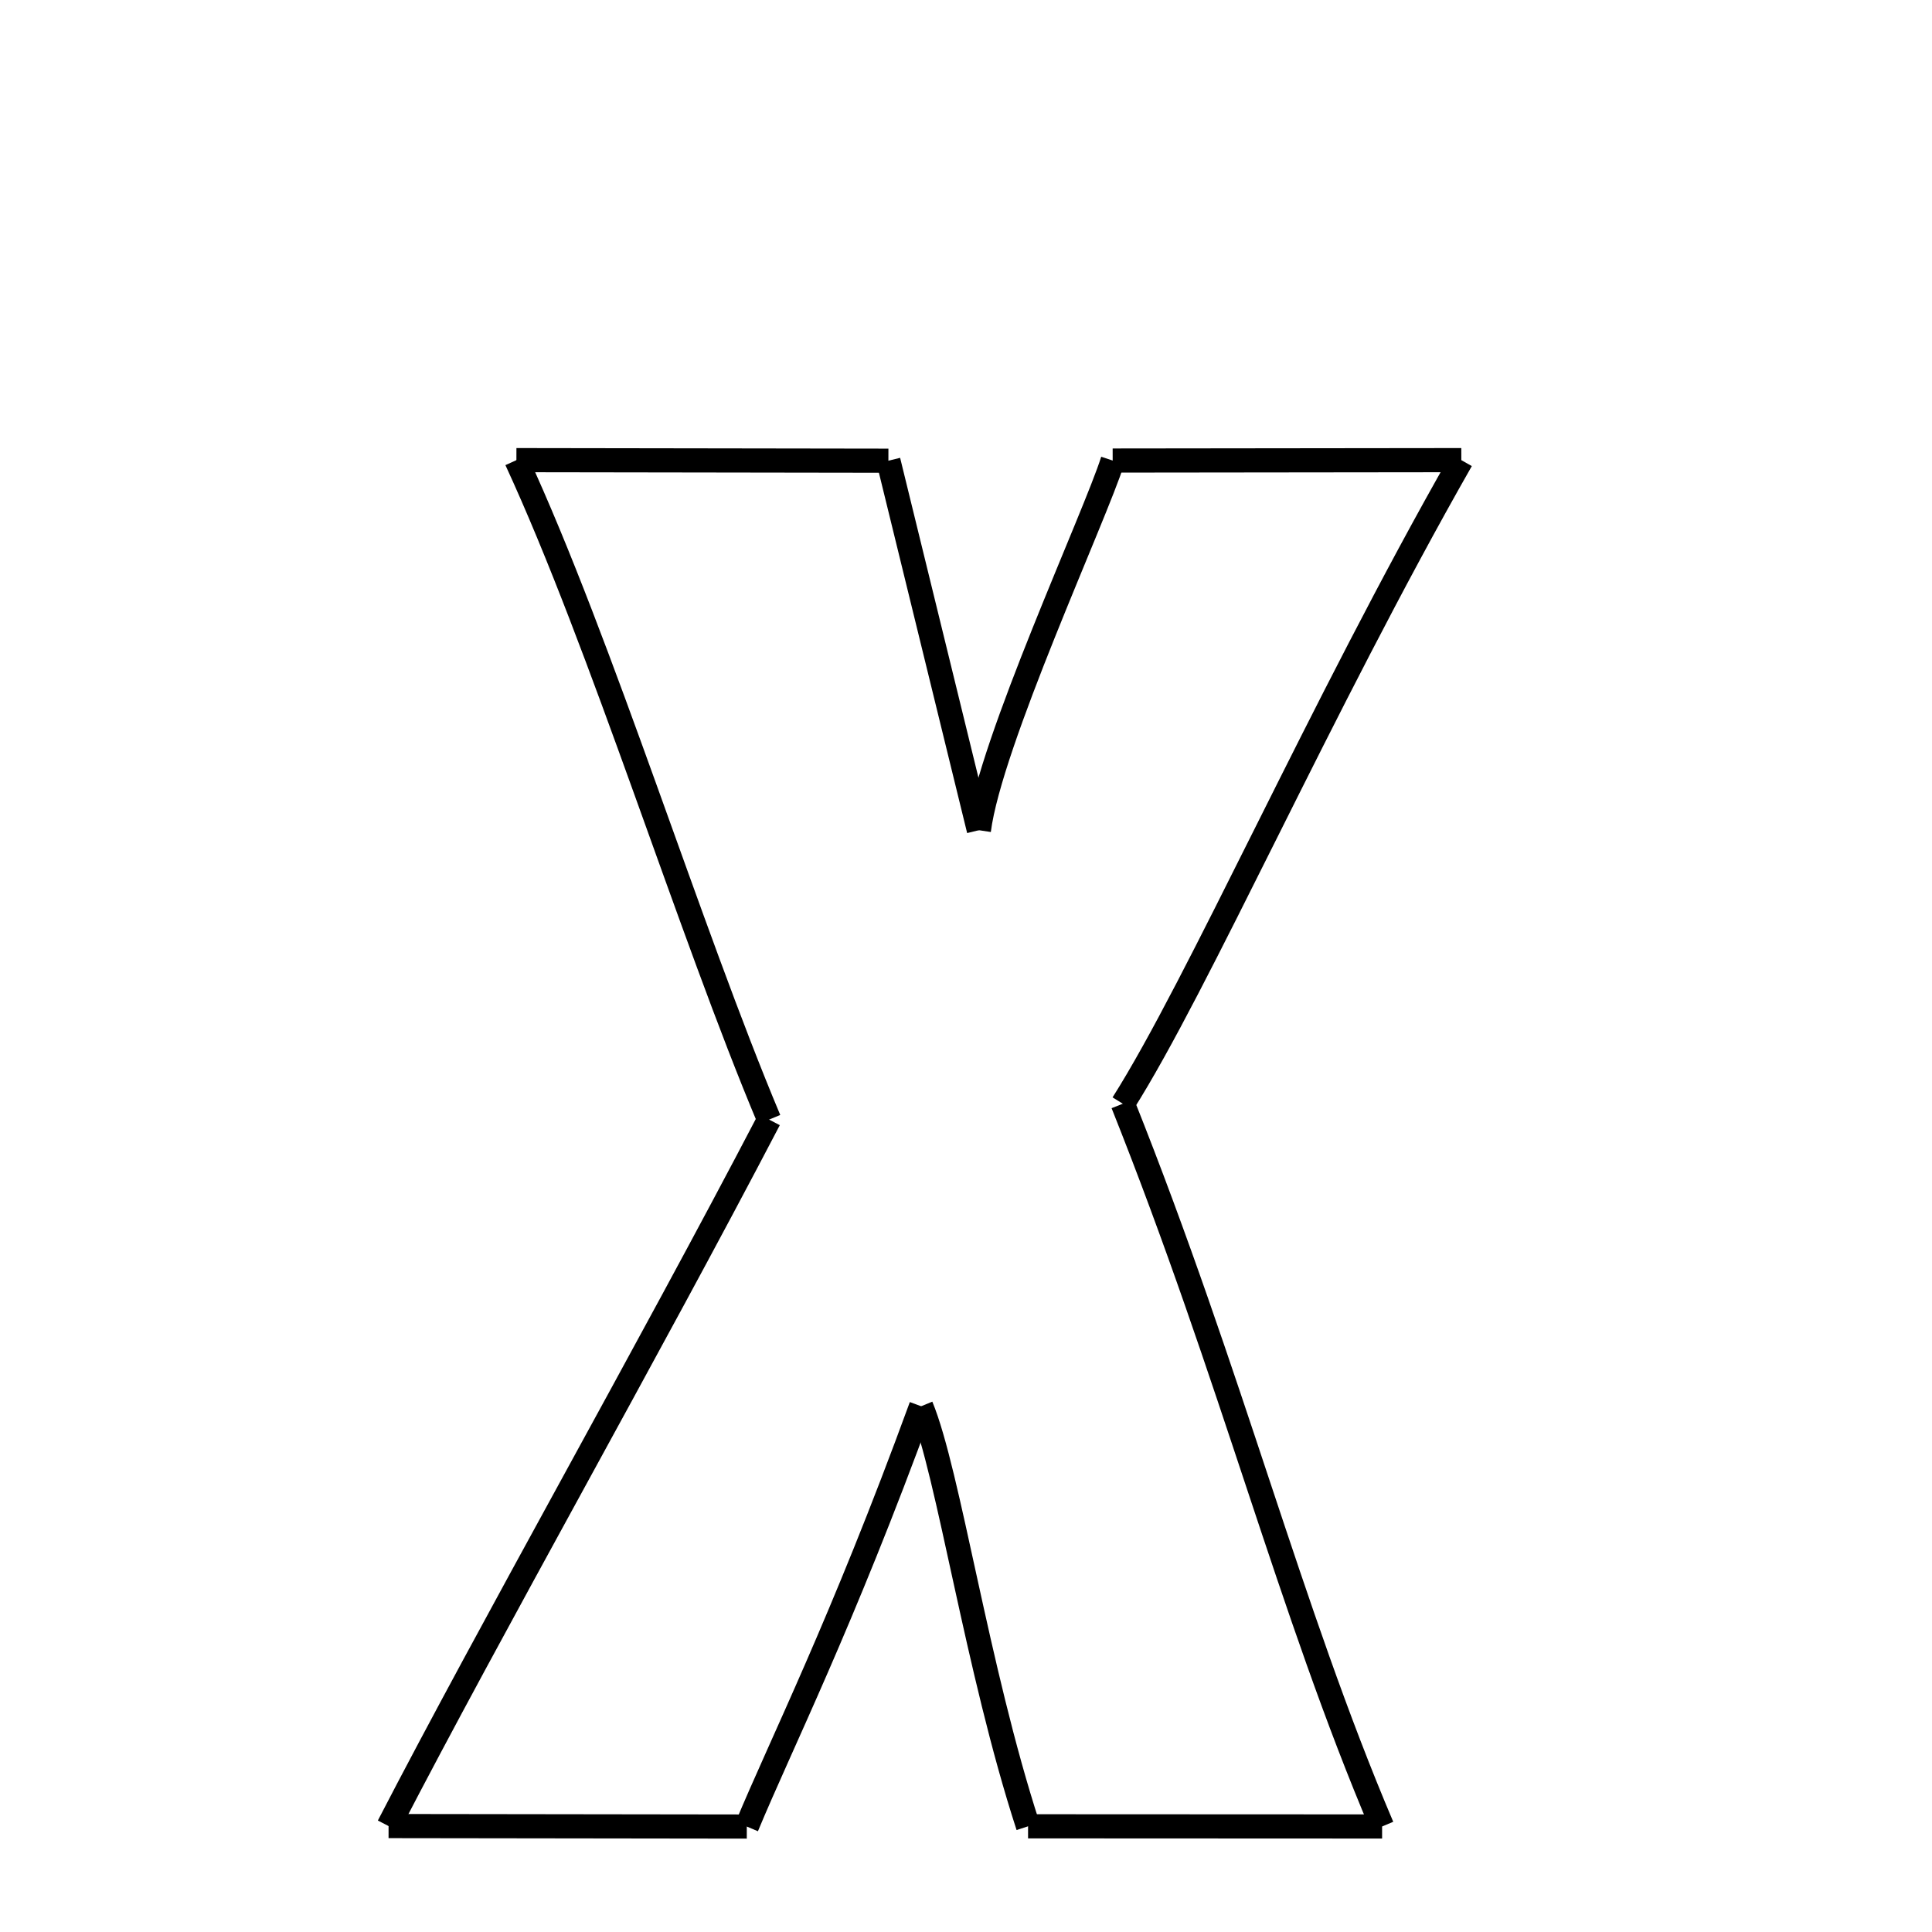 <svg xmlns="http://www.w3.org/2000/svg" xmlns:xlink="http://www.w3.org/1999/xlink" width="50px" height="50px" viewBox="0 0 24 24">
<style type="text/css">
.pen {
	stroke-dashoffset: 0;
	animation-duration: 10s;
	animation-iteration-count: 2;
	animation-timing-function: ease;
}
.path00 {
		stroke-dasharray: 9;
		animation-name: dash00 
}
@keyframes dash00 {
	0.0% {
		stroke-dashoffset: 9;
	}
	6.098% {
		stroke-dashoffset: 0;
	}
}
.path01 {
		stroke-dasharray: 9;
		animation-name: dash01 
}
@keyframes dash01 {
	0%, 6.098% {
		stroke-dashoffset: 9;
	}
	12.334% {
		stroke-dashoffset: 0;
	}
}
.path02 {
		stroke-dasharray: 9;
		animation-name: dash02 
}
@keyframes dash02 {
	0%, 12.334% {
		stroke-dashoffset: 9;
	}
	18.788% {
		stroke-dashoffset: 0;
	}
}
.path03 {
		stroke-dasharray: 8;
		animation-name: dash03 
}
@keyframes dash03 {
	0%, 18.788% {
		stroke-dashoffset: 8;
	}
	24.504% {
		stroke-dashoffset: 0;
	}
}
.path04 {
		stroke-dasharray: 18;
		animation-name: dash04 
}
@keyframes dash04 {
	0%, 24.504% {
		stroke-dashoffset: 18;
	}
	36.427% {
		stroke-dashoffset: 0;
	}
}
.path05 {
		stroke-dasharray: 19;
		animation-name: dash05 
}
@keyframes dash05 {
	0%, 36.427% {
		stroke-dashoffset: 19;
	}
	49.018% {
		stroke-dashoffset: 0;
	}
}
.path06 {
		stroke-dasharray: 8;
		animation-name: dash06 
}
@keyframes dash06 {
	0%, 49.018% {
		stroke-dashoffset: 8;
	}
	54.822% {
		stroke-dashoffset: 0;
	}
}
.path07 {
		stroke-dasharray: 10;
		animation-name: dash07 
}
@keyframes dash07 {
	0%, 54.822% {
		stroke-dashoffset: 10;
	}
	61.932% {
		stroke-dashoffset: 0;
	}
}
.path08 {
		stroke-dasharray: 11;
		animation-name: dash08 
}
@keyframes dash08 {
	0%, 61.932% {
		stroke-dashoffset: 11;
	}
	69.393% {
		stroke-dashoffset: 0;
	}
}
.path09 {
		stroke-dasharray: 8;
		animation-name: dash09 
}
@keyframes dash09 {
	0%, 69.393% {
		stroke-dashoffset: 8;
	}
	75.266% {
		stroke-dashoffset: 0;
	}
}
.path10 {
		stroke-dasharray: 19;
		animation-name: dash10 
}
@keyframes dash10 {
	0%, 75.266% {
		stroke-dashoffset: 19;
	}
	88.42% {
		stroke-dashoffset: 0;
	}
}
.path11 {
		stroke-dasharray: 17;
		animation-name: dash11 
}
@keyframes dash11 {
	0%, 88.42% {
		stroke-dashoffset: 17;
	}
	100.0% {
		stroke-dashoffset: 0;
	}
}
</style>
<path class="pen path00" d="M 6.415 5.716 L 11.036 5.723 " fill="none" stroke="black" stroke-width="0.3"></path>
<path class="pen path01" d="M 11.036 5.723 L 12.16 10.313 " fill="none" stroke="black" stroke-width="0.3"></path>
<path class="pen path02" d="M 12.16 10.313 C 12.297 9.233 13.607 6.407 13.822 5.721 " fill="none" stroke="black" stroke-width="0.3"></path>
<path class="pen path03" d="M 13.822 5.721 L 18.153 5.716 " fill="none" stroke="black" stroke-width="0.3"></path>
<path class="pen path04" d="M 18.153 5.716 C 16.402 8.787 14.88 12.243 13.948 13.711 " fill="none" stroke="black" stroke-width="0.3"></path>
<path class="pen path05" d="M 13.948 13.711 C 15.307 17.117 16.021 19.989 17.169 22.689 " fill="none" stroke="black" stroke-width="0.3"></path>
<path class="pen path06" d="M 17.169 22.689 L 12.771 22.687 " fill="none" stroke="black" stroke-width="0.3"></path>
<path class="pen path07" d="M 12.771 22.687 C 12.132 20.723 11.786 18.298 11.443 17.469 " fill="none" stroke="black" stroke-width="0.3"></path>
<path class="pen path08" d="M 11.443 17.469 C 10.454 20.177 9.699 21.673 9.277 22.69 " fill="none" stroke="black" stroke-width="0.3"></path>
<path class="pen path09" d="M 9.277 22.69 L 4.827 22.684 " fill="none" stroke="black" stroke-width="0.3"></path>
<path class="pen path10" d="M 4.827 22.684 C 6.1 20.223 8.058 16.775 9.554 13.908 " fill="none" stroke="black" stroke-width="0.3"></path>
<path class="pen path11" d="M 9.554 13.908 C 8.567 11.56 7.475 8.01 6.415 5.716 " fill="none" stroke="black" stroke-width="0.3"></path>
</svg>
